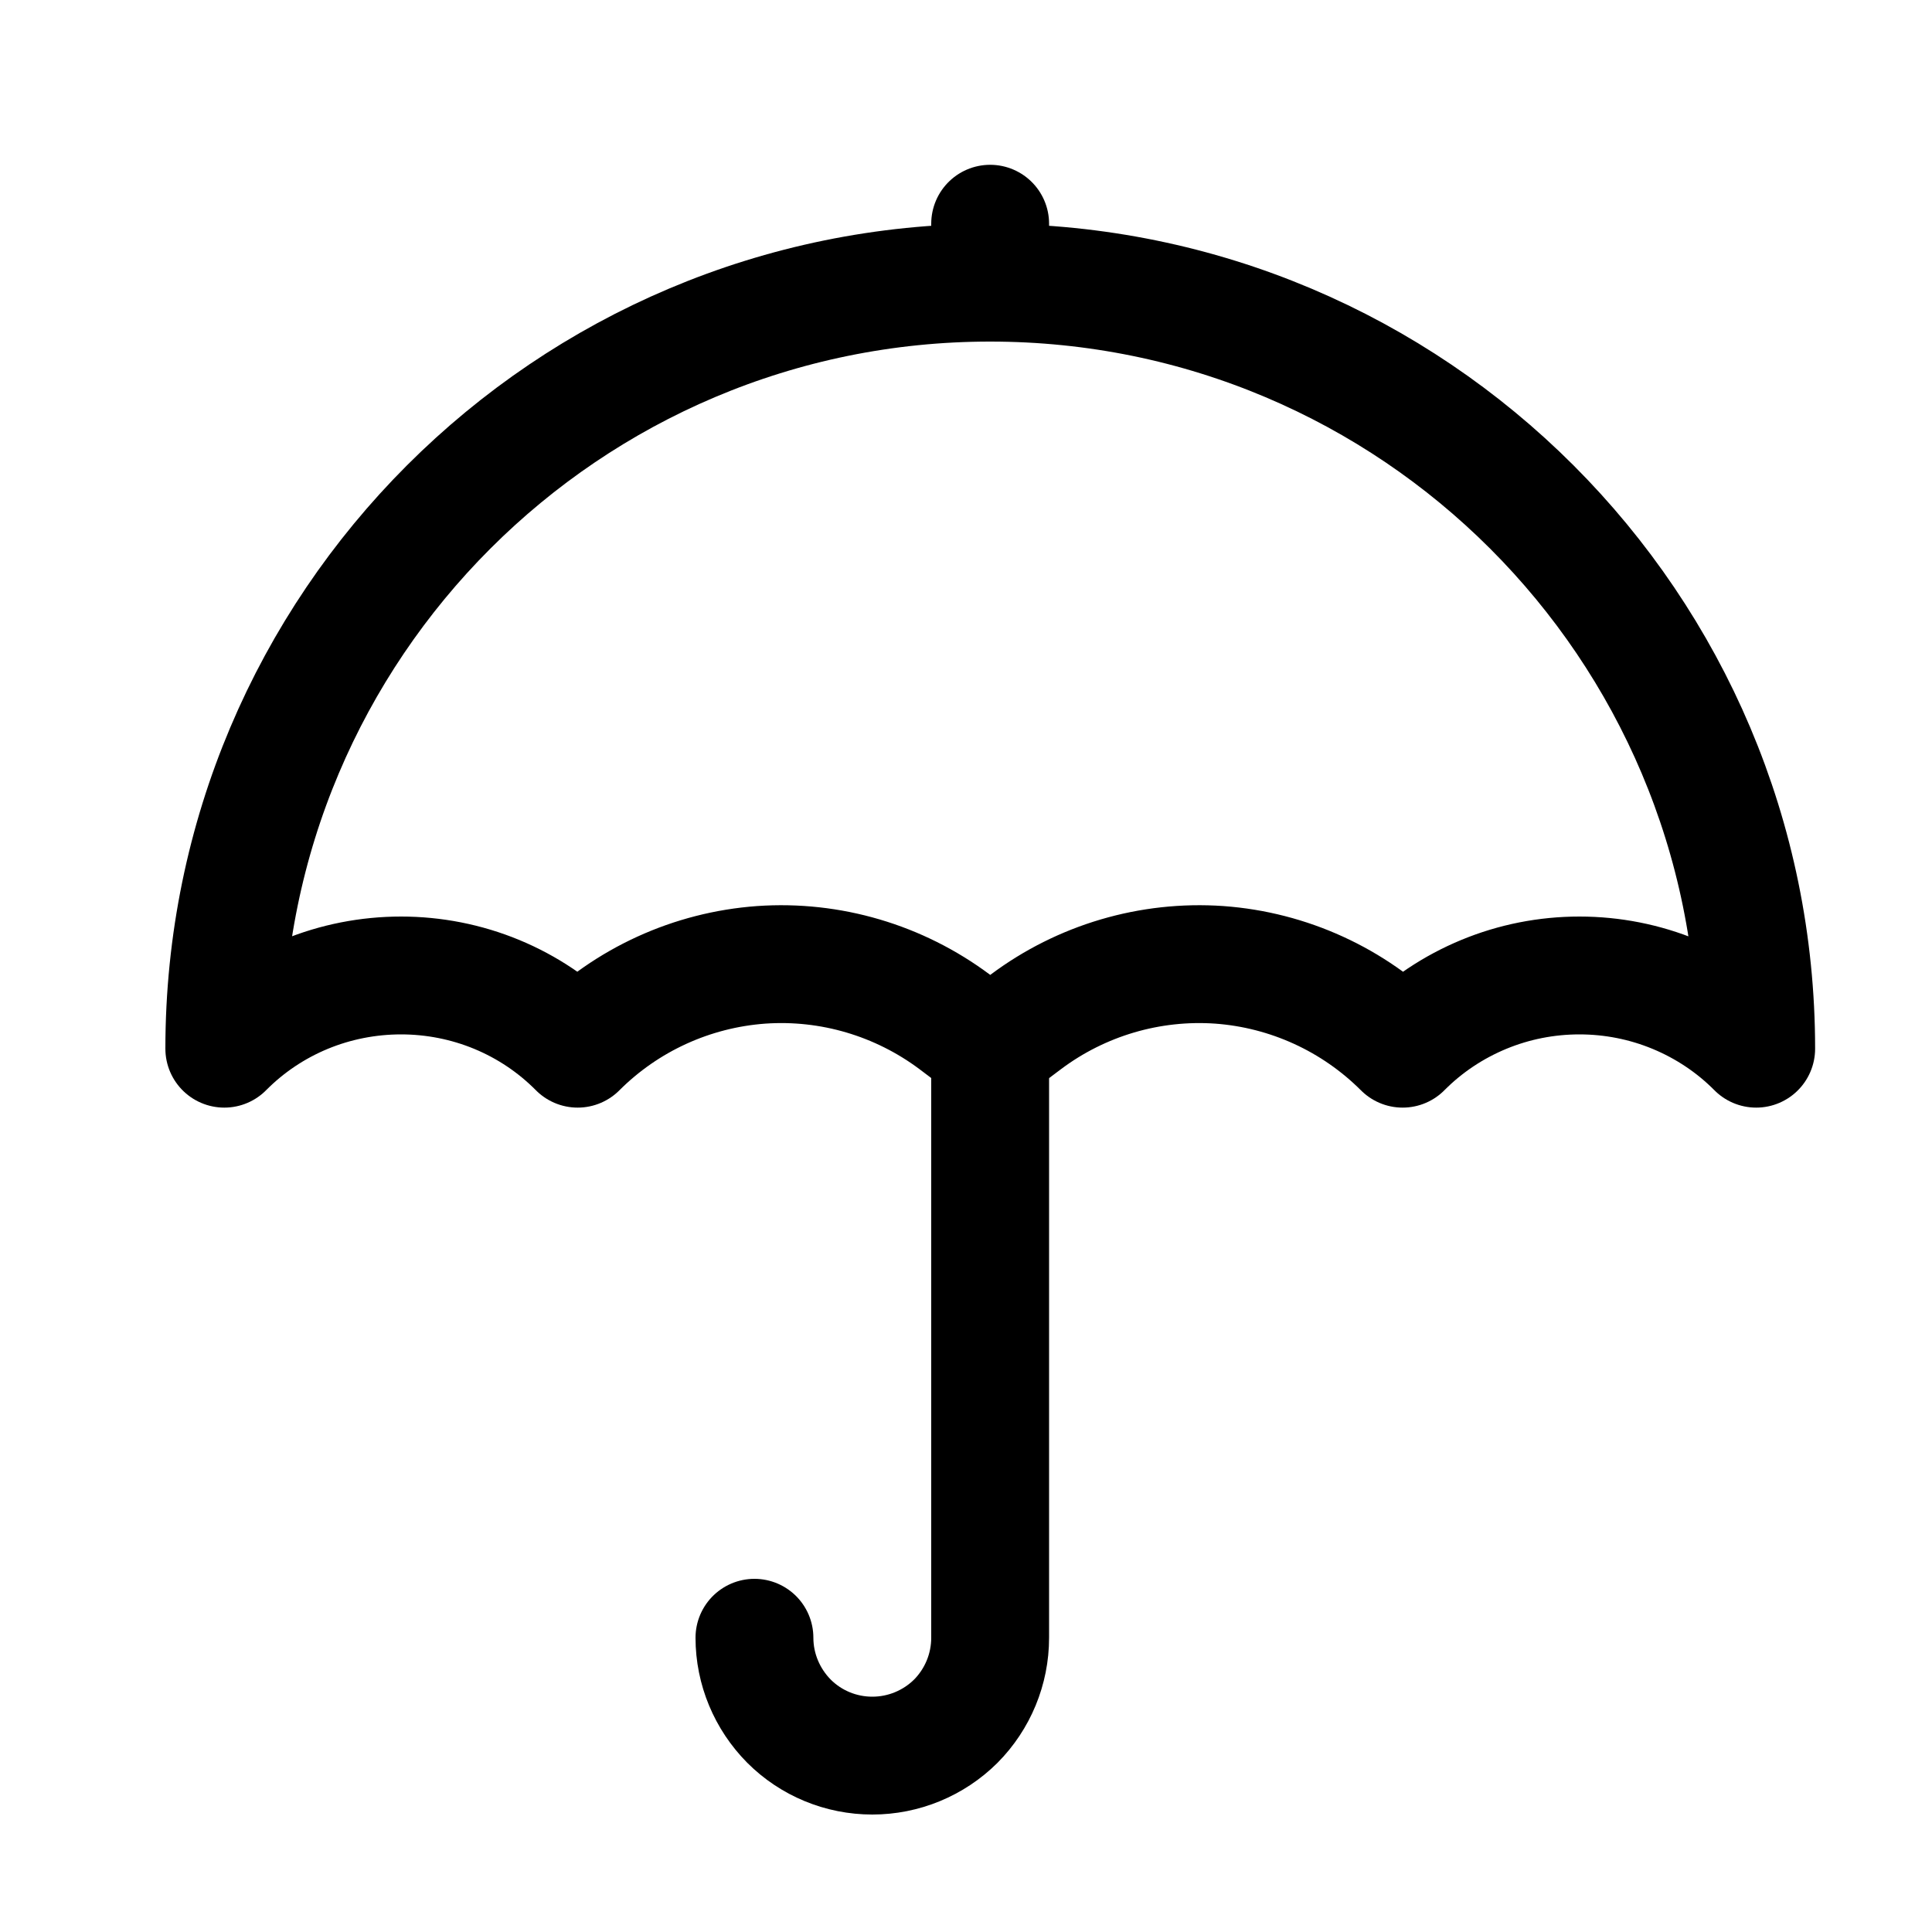 <svg width="10" height="10" viewBox="0 0 10 10" fill="none" xmlns="http://www.w3.org/2000/svg">
<g clip-path="url(#clip0_201_13433)">
<path d="M5.125 5.428V8.477C5.125 8.639 5.061 8.794 4.947 8.909C4.832 9.023 4.677 9.087 4.515 9.087C4.353 9.087 4.198 9.023 4.084 8.909C3.97 8.794 3.905 8.639 3.905 8.477" stroke="black" stroke-width="0.61" stroke-linecap="round" stroke-linejoin="round"/>
<path d="M9.09 5.428C9.09 3.238 7.315 1.463 5.125 1.463C2.936 1.463 1.161 3.238 1.161 5.428C1.281 5.307 1.423 5.212 1.58 5.147C1.737 5.082 1.906 5.049 2.076 5.049C2.245 5.049 2.414 5.082 2.571 5.147C2.728 5.212 2.87 5.307 2.99 5.428C3.244 5.174 3.581 5.02 3.94 4.994C4.298 4.969 4.653 5.074 4.941 5.289L5.125 5.428L5.31 5.289C5.597 5.074 5.953 4.969 6.311 4.994C6.669 5.02 7.006 5.174 7.26 5.428V5.428C7.38 5.307 7.523 5.212 7.68 5.147C7.837 5.082 8.005 5.049 8.175 5.049C8.345 5.049 8.513 5.082 8.67 5.147C8.827 5.212 8.97 5.307 9.09 5.428V5.428Z" stroke="black" stroke-width="0.61" stroke-linecap="round" stroke-linejoin="round"/>
<path d="M5.125 1.463V1.158" stroke="black" stroke-width="0.61" stroke-linecap="round" stroke-linejoin="round"/>
</g>
<defs>
<clipPath id="clip0_201_13433">
<rect width="9.759" height="9.759" fill="white" transform="translate(0.246 0.243)"/>
</clipPath>
</defs>
</svg>
